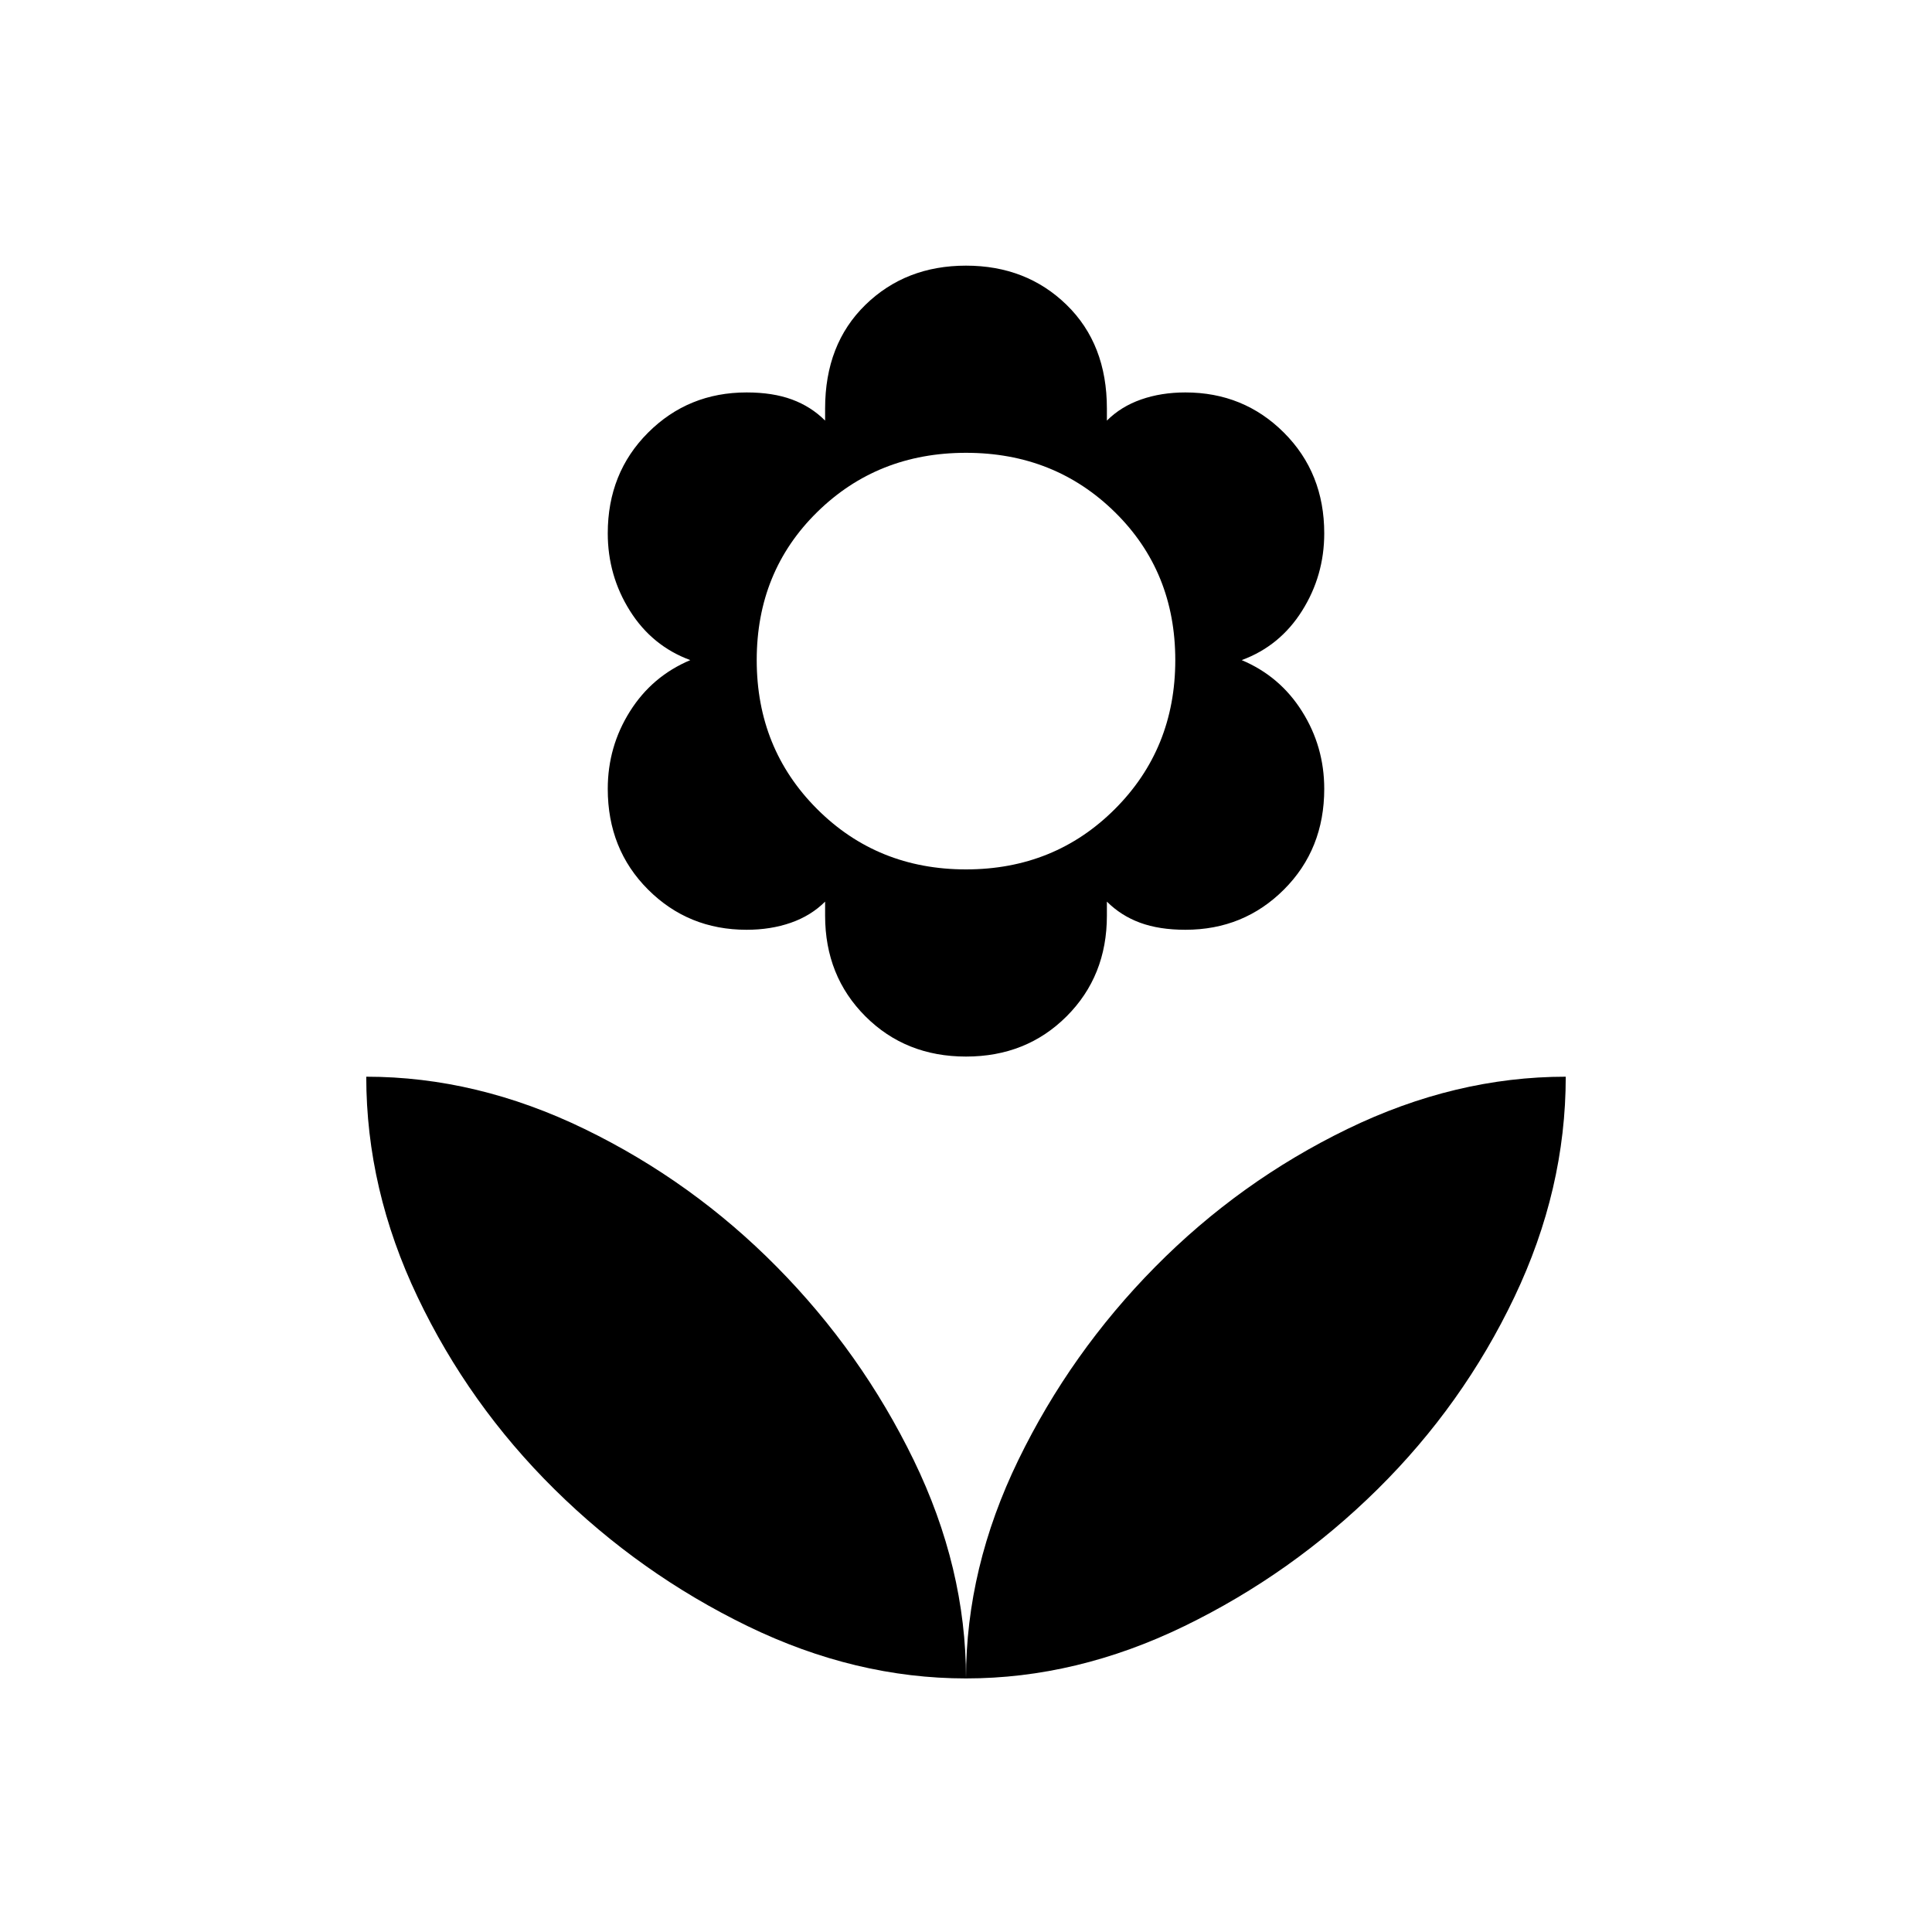 <svg xmlns="http://www.w3.org/2000/svg" height="40" width="40"><path d="M20 34.75Q20 32.458 21.083 30.229Q22.167 28 23.917 26.229Q25.667 24.458 27.896 23.375Q30.125 22.292 32.417 22.292Q32.417 24.625 31.354 26.854Q30.292 29.083 28.521 30.833Q26.75 32.583 24.521 33.667Q22.292 34.75 20 34.75ZM20 34.75Q20 32.458 18.917 30.229Q17.833 28 16.083 26.229Q14.333 24.458 12.104 23.375Q9.875 22.292 7.583 22.292Q7.583 24.625 8.646 26.854Q9.708 29.083 11.479 30.833Q13.25 32.583 15.479 33.667Q17.708 34.75 20 34.75ZM20 21.875Q18.75 21.875 17.917 21.042Q17.083 20.208 17.083 18.958V18.667Q16.792 18.958 16.375 19.104Q15.958 19.25 15.458 19.25Q14.25 19.25 13.417 18.417Q12.583 17.583 12.583 16.333Q12.583 15.458 13.042 14.729Q13.5 14 14.292 13.667Q13.5 13.375 13.042 12.646Q12.583 11.917 12.583 11.042Q12.583 9.792 13.417 8.958Q14.25 8.125 15.458 8.125Q16 8.125 16.396 8.271Q16.792 8.417 17.083 8.708V8.458Q17.083 7.125 17.917 6.312Q18.75 5.5 20 5.5Q21.25 5.5 22.083 6.312Q22.917 7.125 22.917 8.458V8.708Q23.208 8.417 23.625 8.271Q24.042 8.125 24.542 8.125Q25.75 8.125 26.583 8.958Q27.417 9.792 27.417 11.042Q27.417 11.917 26.958 12.646Q26.5 13.375 25.708 13.667Q26.5 14 26.958 14.729Q27.417 15.458 27.417 16.333Q27.417 17.583 26.583 18.417Q25.75 19.25 24.542 19.25Q24 19.25 23.604 19.104Q23.208 18.958 22.917 18.667V18.958Q22.917 20.208 22.083 21.042Q21.25 21.875 20 21.875ZM20 18Q21.833 18 23.083 16.75Q24.333 15.5 24.333 13.667Q24.333 11.833 23.083 10.604Q21.833 9.375 20 9.375Q18.167 9.375 16.917 10.604Q15.667 11.833 15.667 13.667Q15.667 15.5 16.917 16.75Q18.167 18 20 18Z"/></svg>